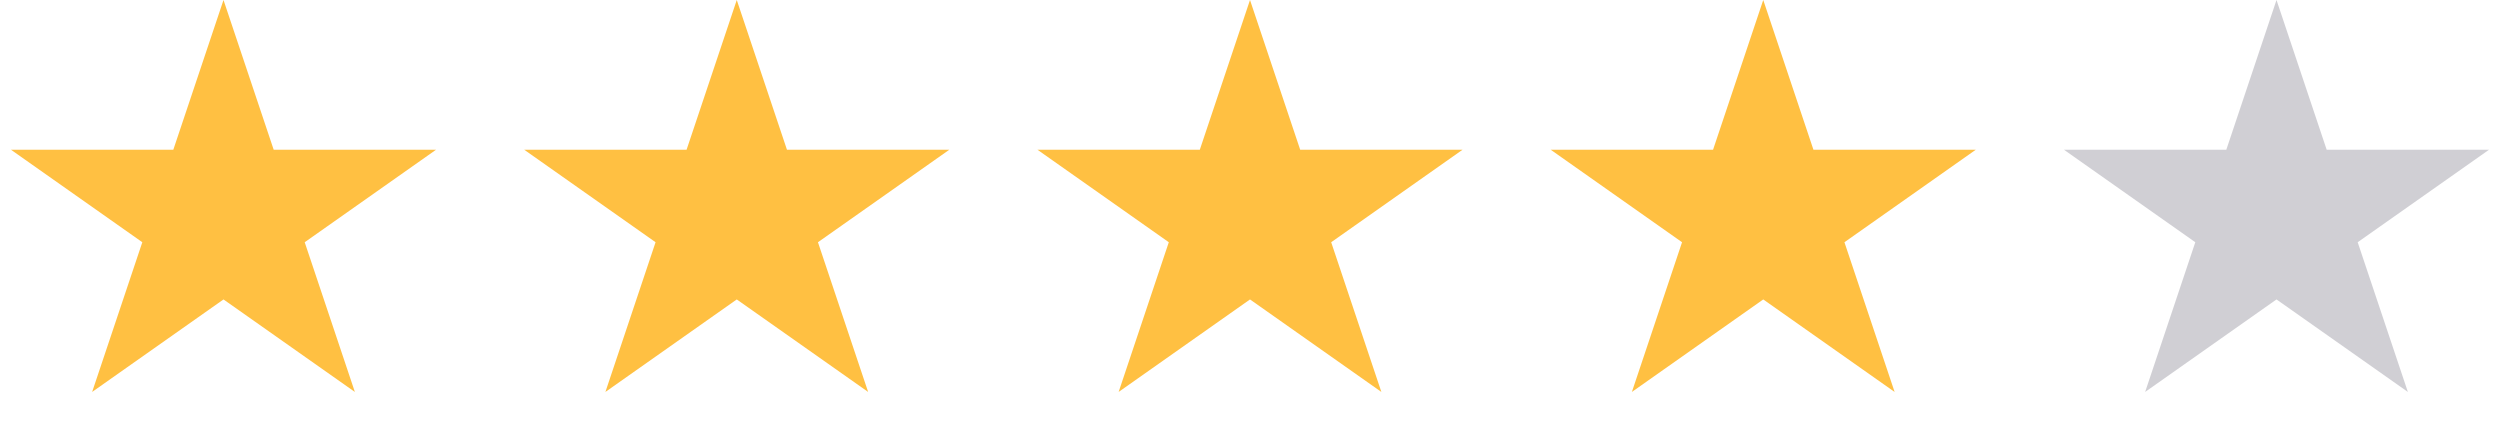 <svg width="150" height="26" viewBox="0 0 150 26" fill="none" xmlns="http://www.w3.org/2000/svg">
<path d="M13.41 0L16.421 8.983H26.164L18.282 14.534L21.292 23.517L13.41 17.966L5.528 23.517L8.539 14.534L0.656 8.983H10.399L13.41 0Z" fill="#FFC042"/>
<path d="M44.206 0L47.217 8.983H56.96L49.077 14.534L52.088 23.517L44.206 17.966L36.324 23.517L39.334 14.534L31.452 8.983H41.195L44.206 0Z" fill="#FFC042"/>
<path d="M75 0L78.011 8.983H87.754L79.871 14.534L82.882 23.517L75 17.966L67.118 23.517L70.128 14.534L62.246 8.983H71.989L75 0Z" fill="#FFC042"/>
<path d="M105.795 0L108.806 8.983H118.548L110.666 14.534L113.677 23.517L105.795 17.966L97.913 23.517L100.923 14.534L93.041 8.983H102.784L105.795 0Z" fill="#FFC042"/>
<path d="M136.59 0L139.6 8.983H149.343L141.461 14.534L144.472 23.517L136.59 17.966L128.708 23.517L131.718 14.534L123.836 8.983H133.579L136.59 0Z" fill="#D0CFD4"/>
</svg>
